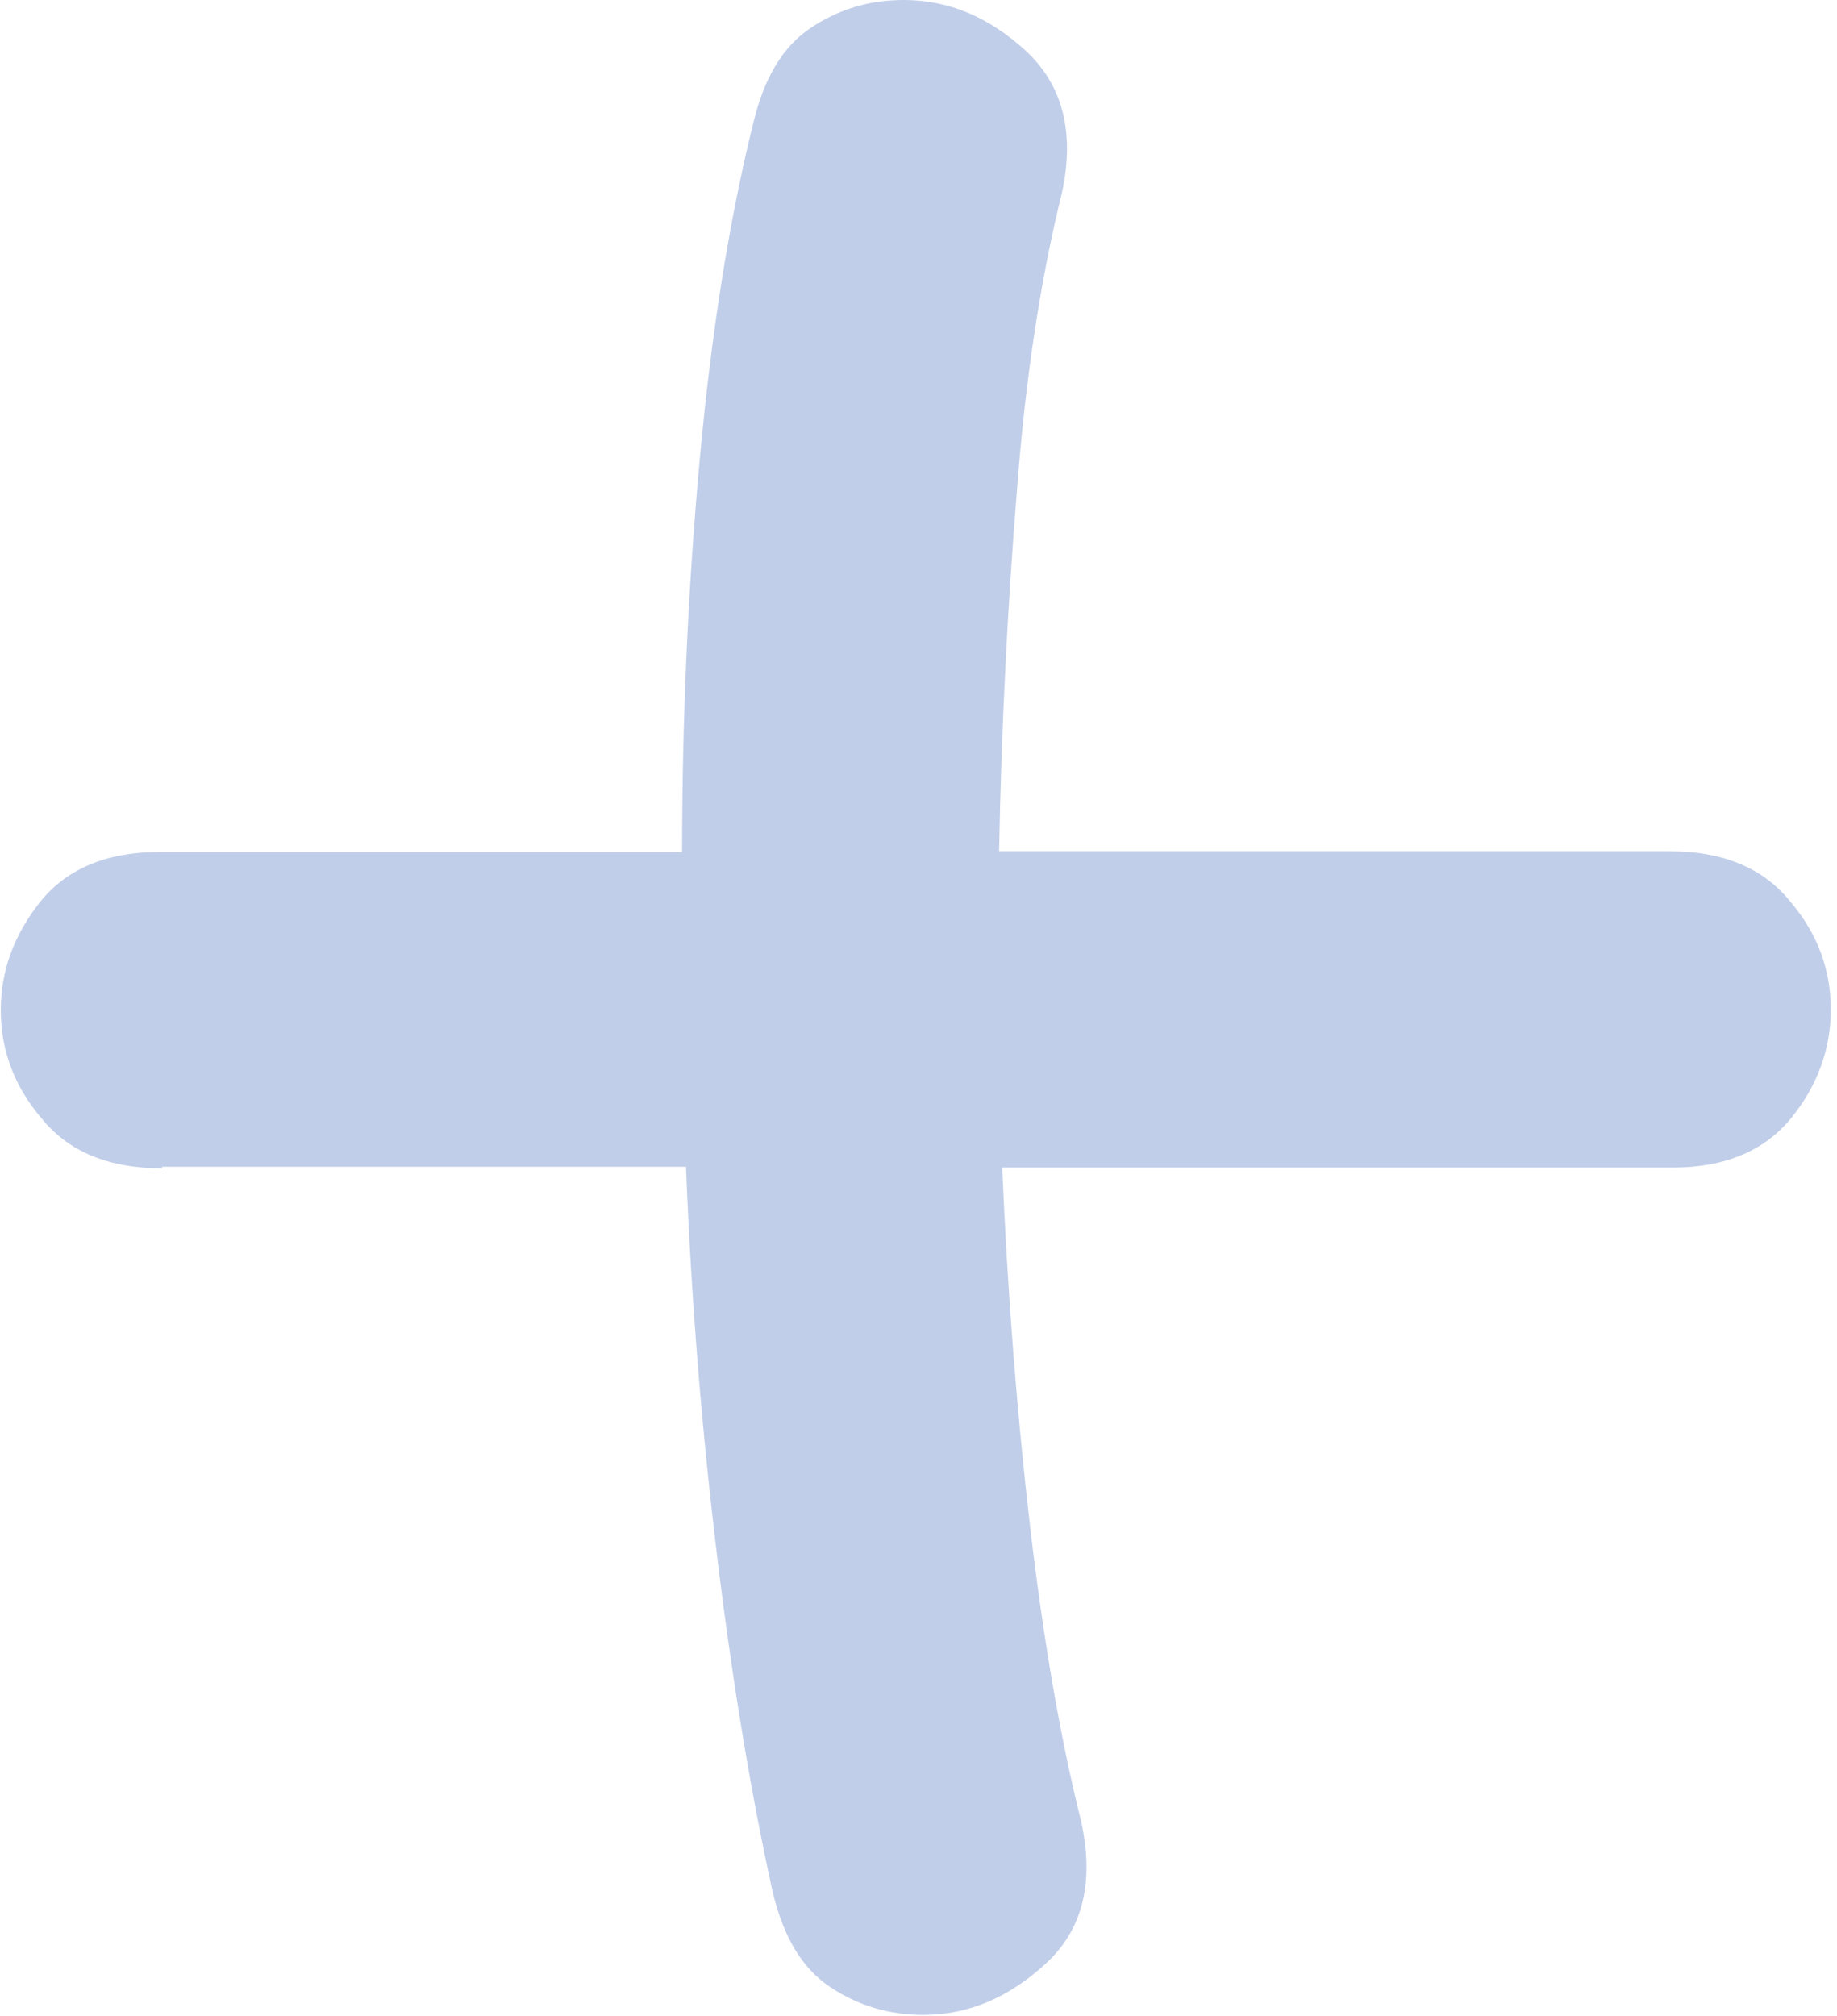 <svg preserveAspectRatio="xMinYMin meet"
     width="100%"
     height="100%" viewBox="0 0 237 260" fill="none" xmlns="http://www.w3.org/2000/svg">
    <path d="M20.9 150.7C14.1 150.7 8.9 148.6 5.4 144.3C1.8 140.1 0.1 135.4 0.1 130.3C0.1 125.2 1.8 120.6 5.2 116.3C8.6 112.1 13.7 109.9 20.5 109.9H88C88 92.3 88.8 75.3 90.3 59C91.8 42.7 94.1 28.3 97.2 15.8C98.6 10 101 6 104.6 3.6C108.2 1.2 112.1 0 116.6 0C122.4 0 127.6 2.2 132.4 6.6C137.1 11 138.7 17.1 137 24.9C134.3 35.8 132.3 48.6 131.2 63.3C130 78.1 129.2 93.6 128.9 109.8H215.4C222.2 109.8 227.4 111.9 230.9 116.2C234.5 120.4 236.2 125.1 236.2 130.2C236.2 135.3 234.5 140 231.1 144.2C227.7 148.4 222.6 150.6 215.8 150.6H129.3C130 166.9 131.2 182.3 132.9 196.9C134.6 211.5 136.8 224.2 139.5 235C141.2 242.8 139.7 248.9 134.9 253.3C130.1 257.7 124.9 259.9 119.1 259.9C114.7 259.9 110.7 258.7 107.1 256.3C103.5 253.9 101.1 249.9 99.7 244.1C97 231.9 94.6 217.7 92.6 201.4C90.6 185.1 89.2 168.2 88.5 150.5H20.9V150.7Z" fill="#C1CEE9"/>
</svg>
